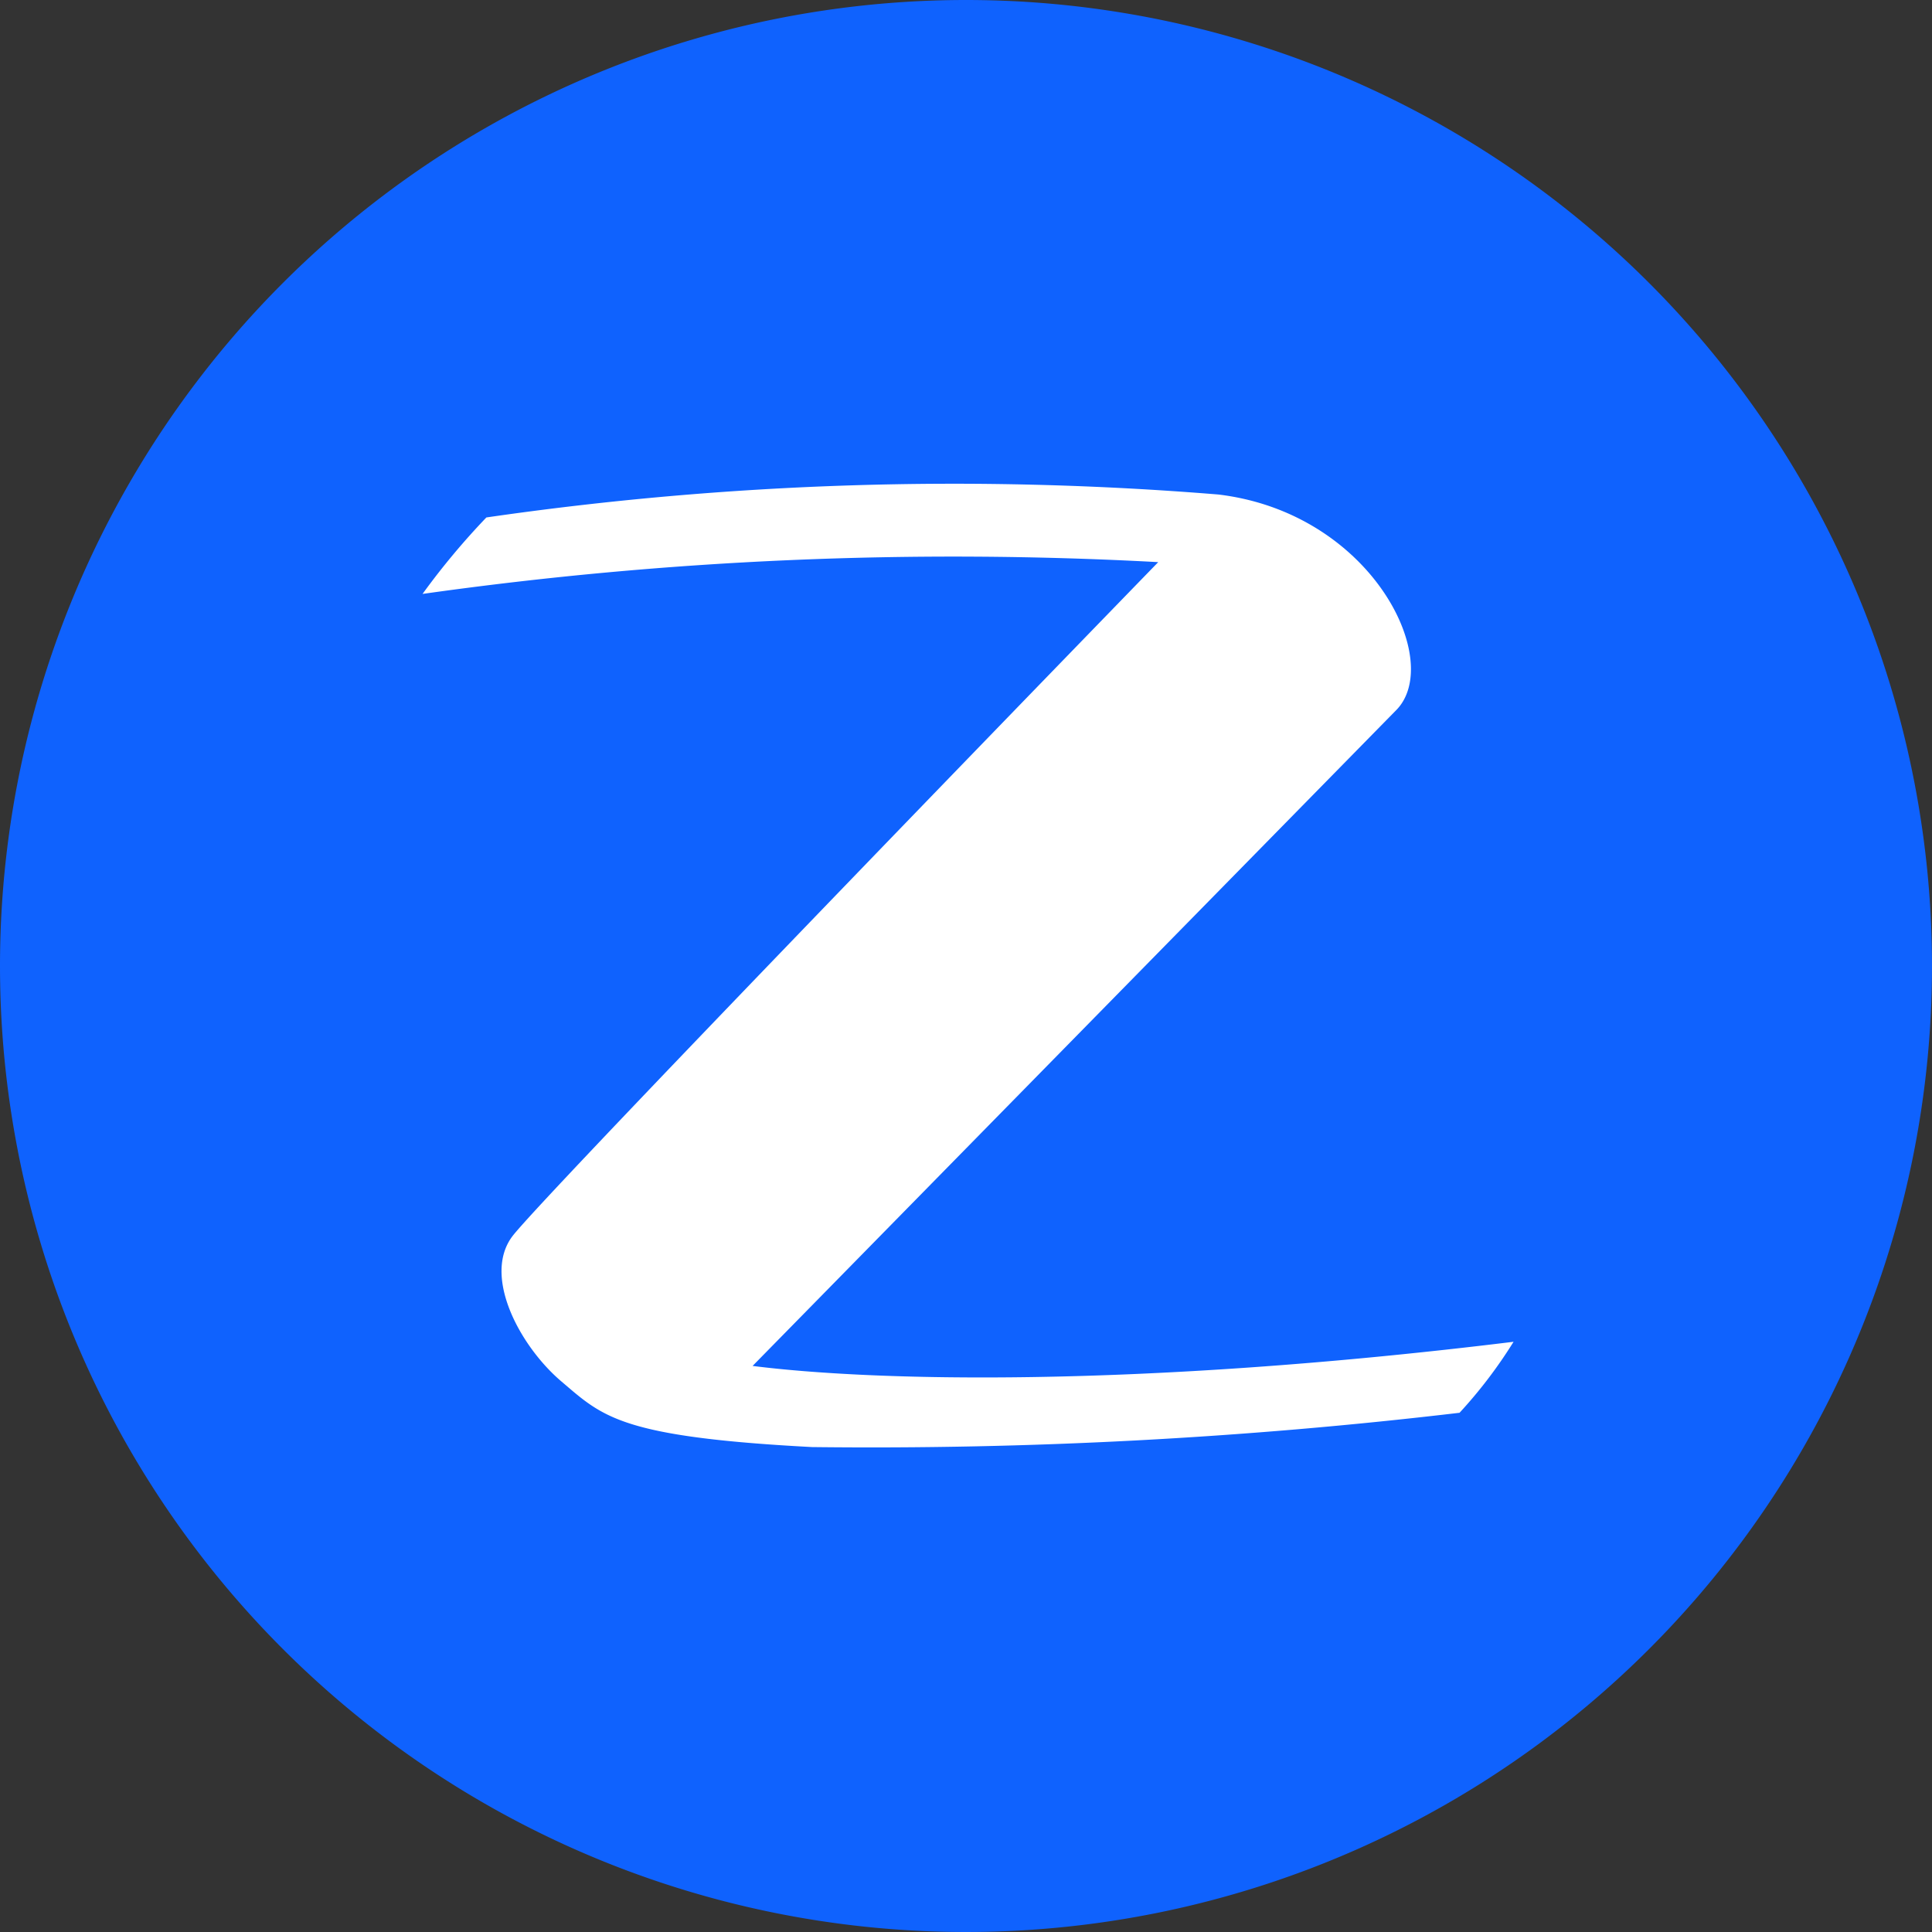 <svg id="icon-zigbee-blue" xmlns="http://www.w3.org/2000/svg" width="48" height="48" viewBox="0 0 48 48">
  <rect x="0" y="0" width="48" height="48" fill="#333333" stroke="none"/>
  <g id="Group_12791" data-name="Group 12791">
    <path id="Path_11349" data-name="Path 11349" d="M24,0A24,24,0,1,1,0,24,24,24,0,0,1,24,0Z" fill="#0F62FE"/>
    <path id="Path_11562" data-name="Path 11562" d="M14.9,29.952A124.393,124.393,0,0,0,30.986,29.1a11.7,11.7,0,0,0,1.342-1.764c-9.478,1.164-15.978.972-18.906.6L29.394,11.662c1.232-1.194-.566-4.916-4.4-5.376a80.91,80.91,0,0,0-18.186.57,18.11,18.11,0,0,0-1.586,1.9A94.242,94.242,0,0,1,23.5,7.966S8.19,23.726,7.45,24.72s.194,2.728,1.22,3.6S10.116,29.7,14.9,29.952Z" transform="translate(5.276 6)" fill="#fff"/>
  </g>
</svg>
